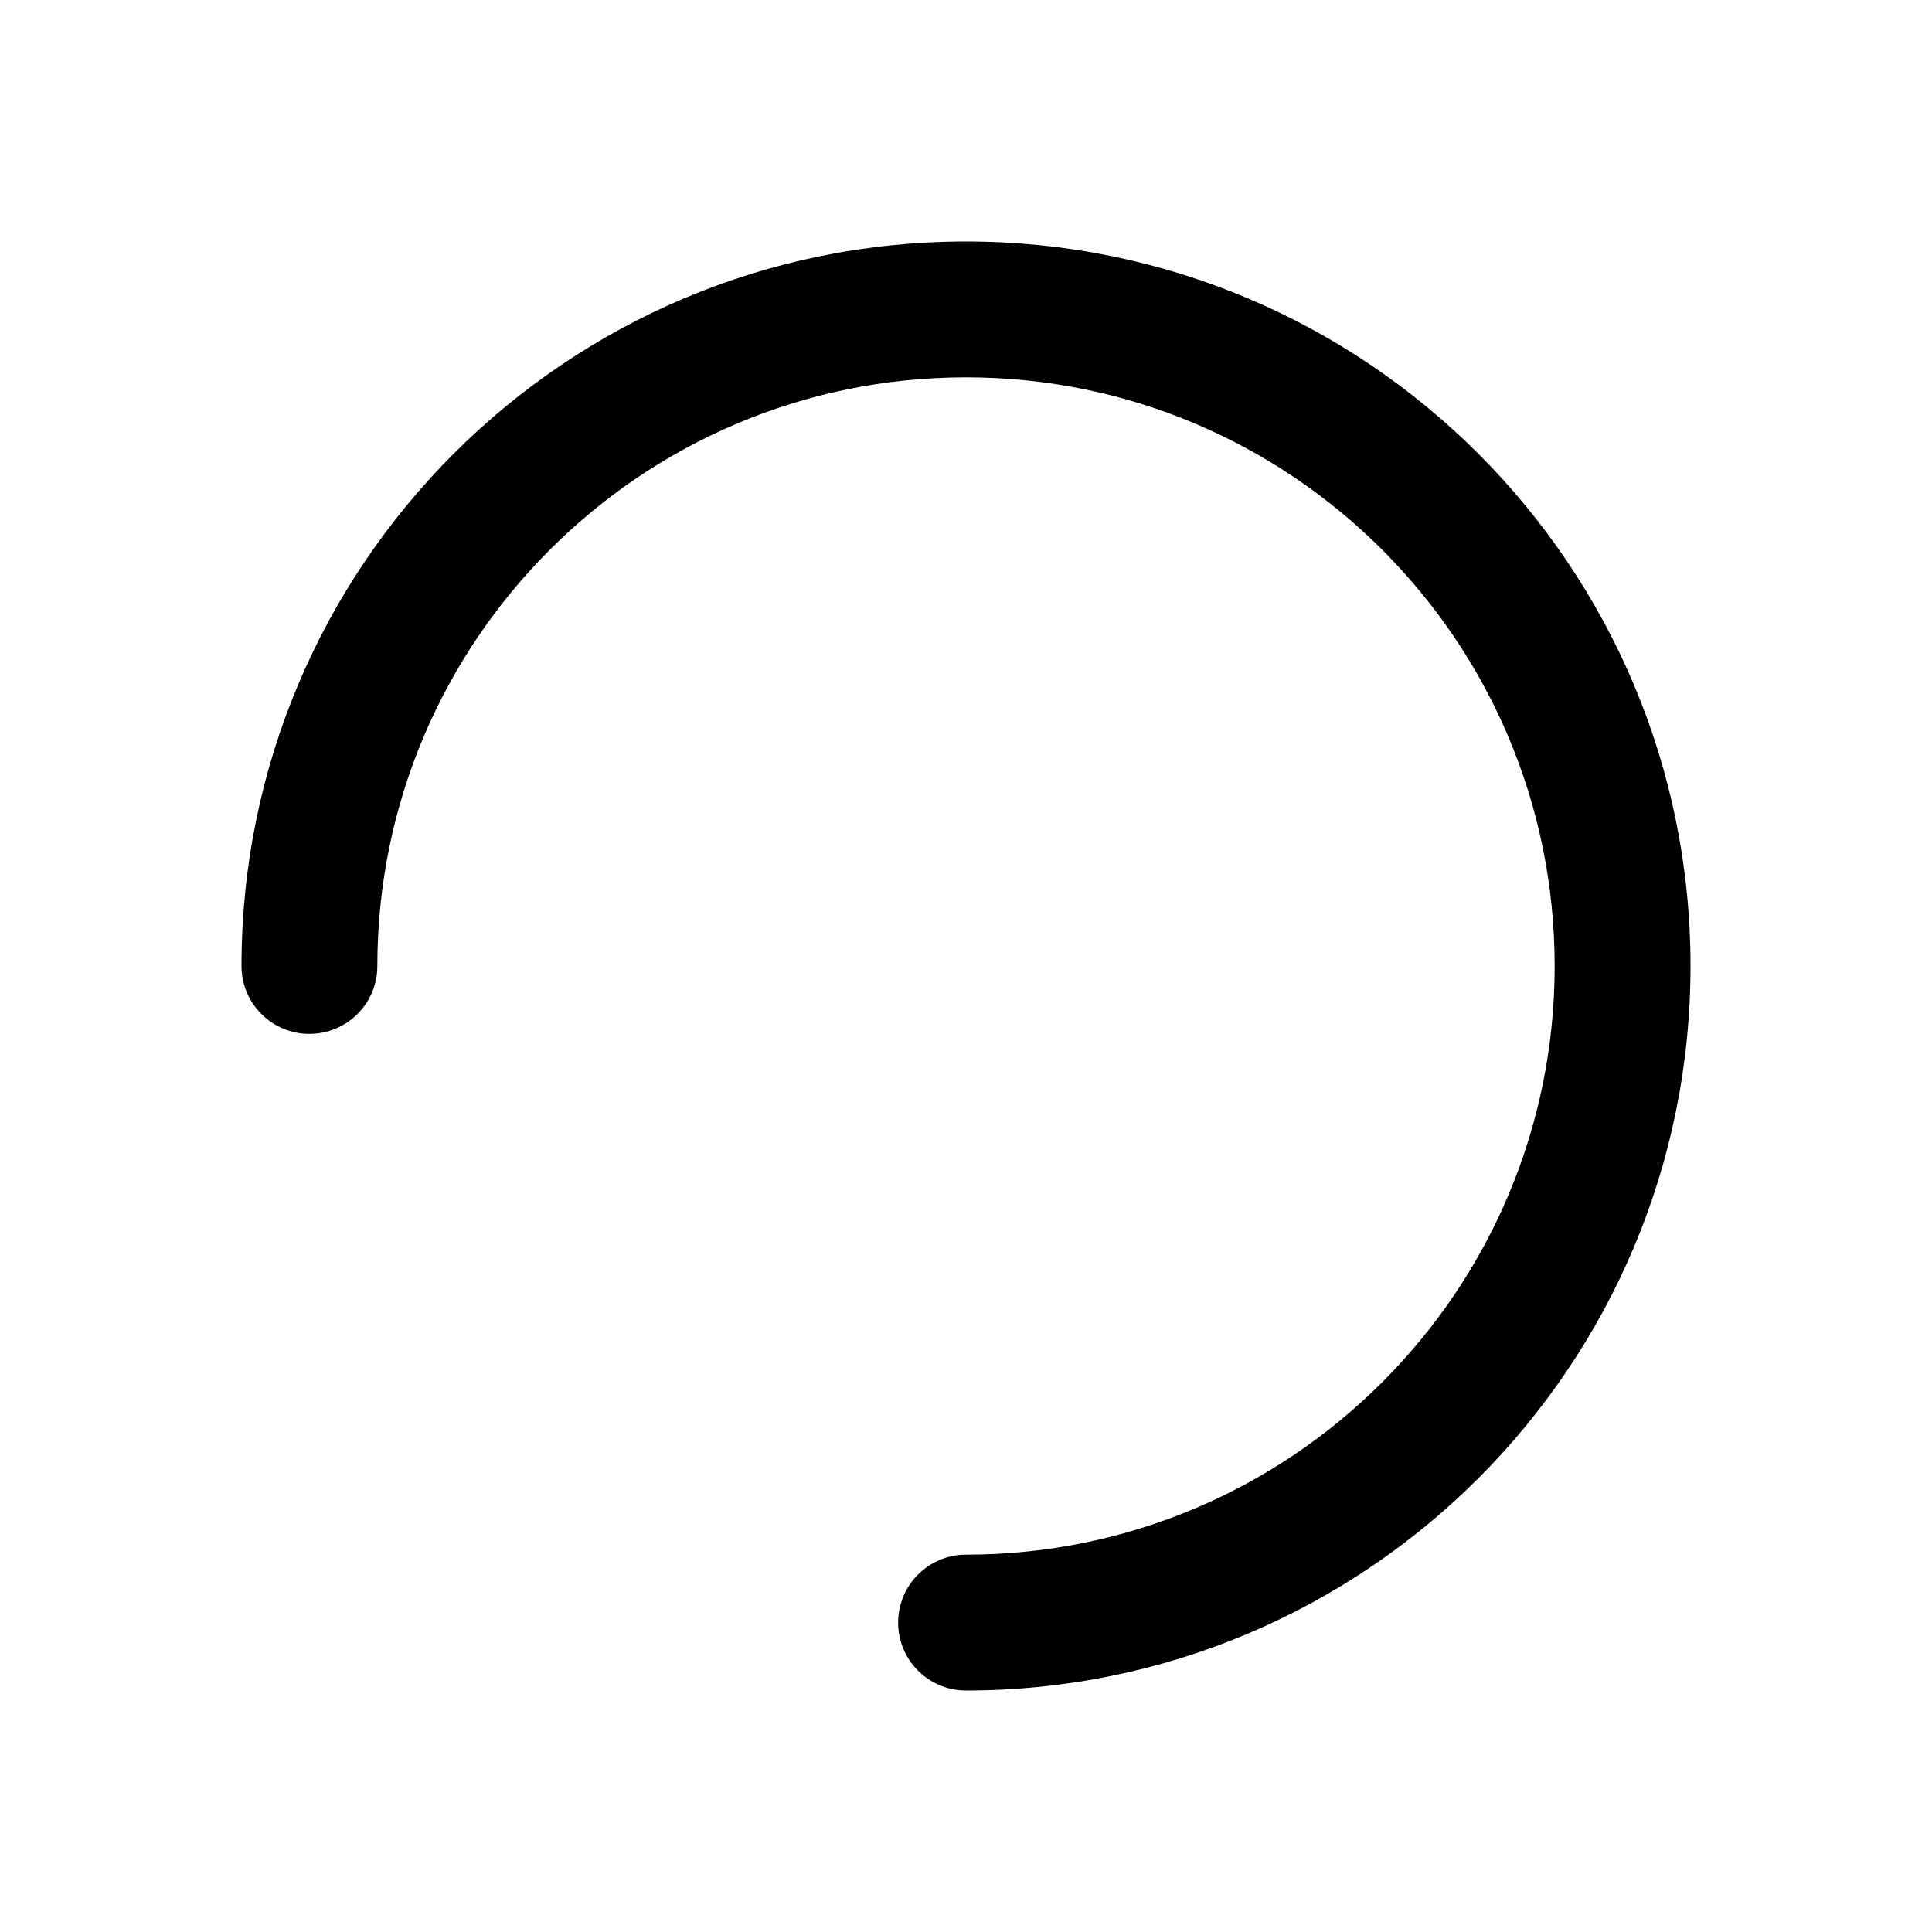 <svg width="16" height="16" viewBox="0 0 16 16" fill="none" xmlns="http://www.w3.org/2000/svg">
<path d="M8 3.125C5.308 3.125 3.125 5.308 3.125 8C3.125 8.311 2.873 8.562 2.562 8.562C2.252 8.562 2 8.311 2 8C2 4.686 4.686 2 8 2C11.314 2 14 4.686 14 8C14 11.314 11.314 14 8 14C7.689 14 7.438 13.748 7.438 13.438C7.438 13.127 7.689 12.875 8 12.875C10.692 12.875 12.875 10.692 12.875 8C12.875 5.308 10.692 3.125 8 3.125Z" fill="black"/>
</svg>
